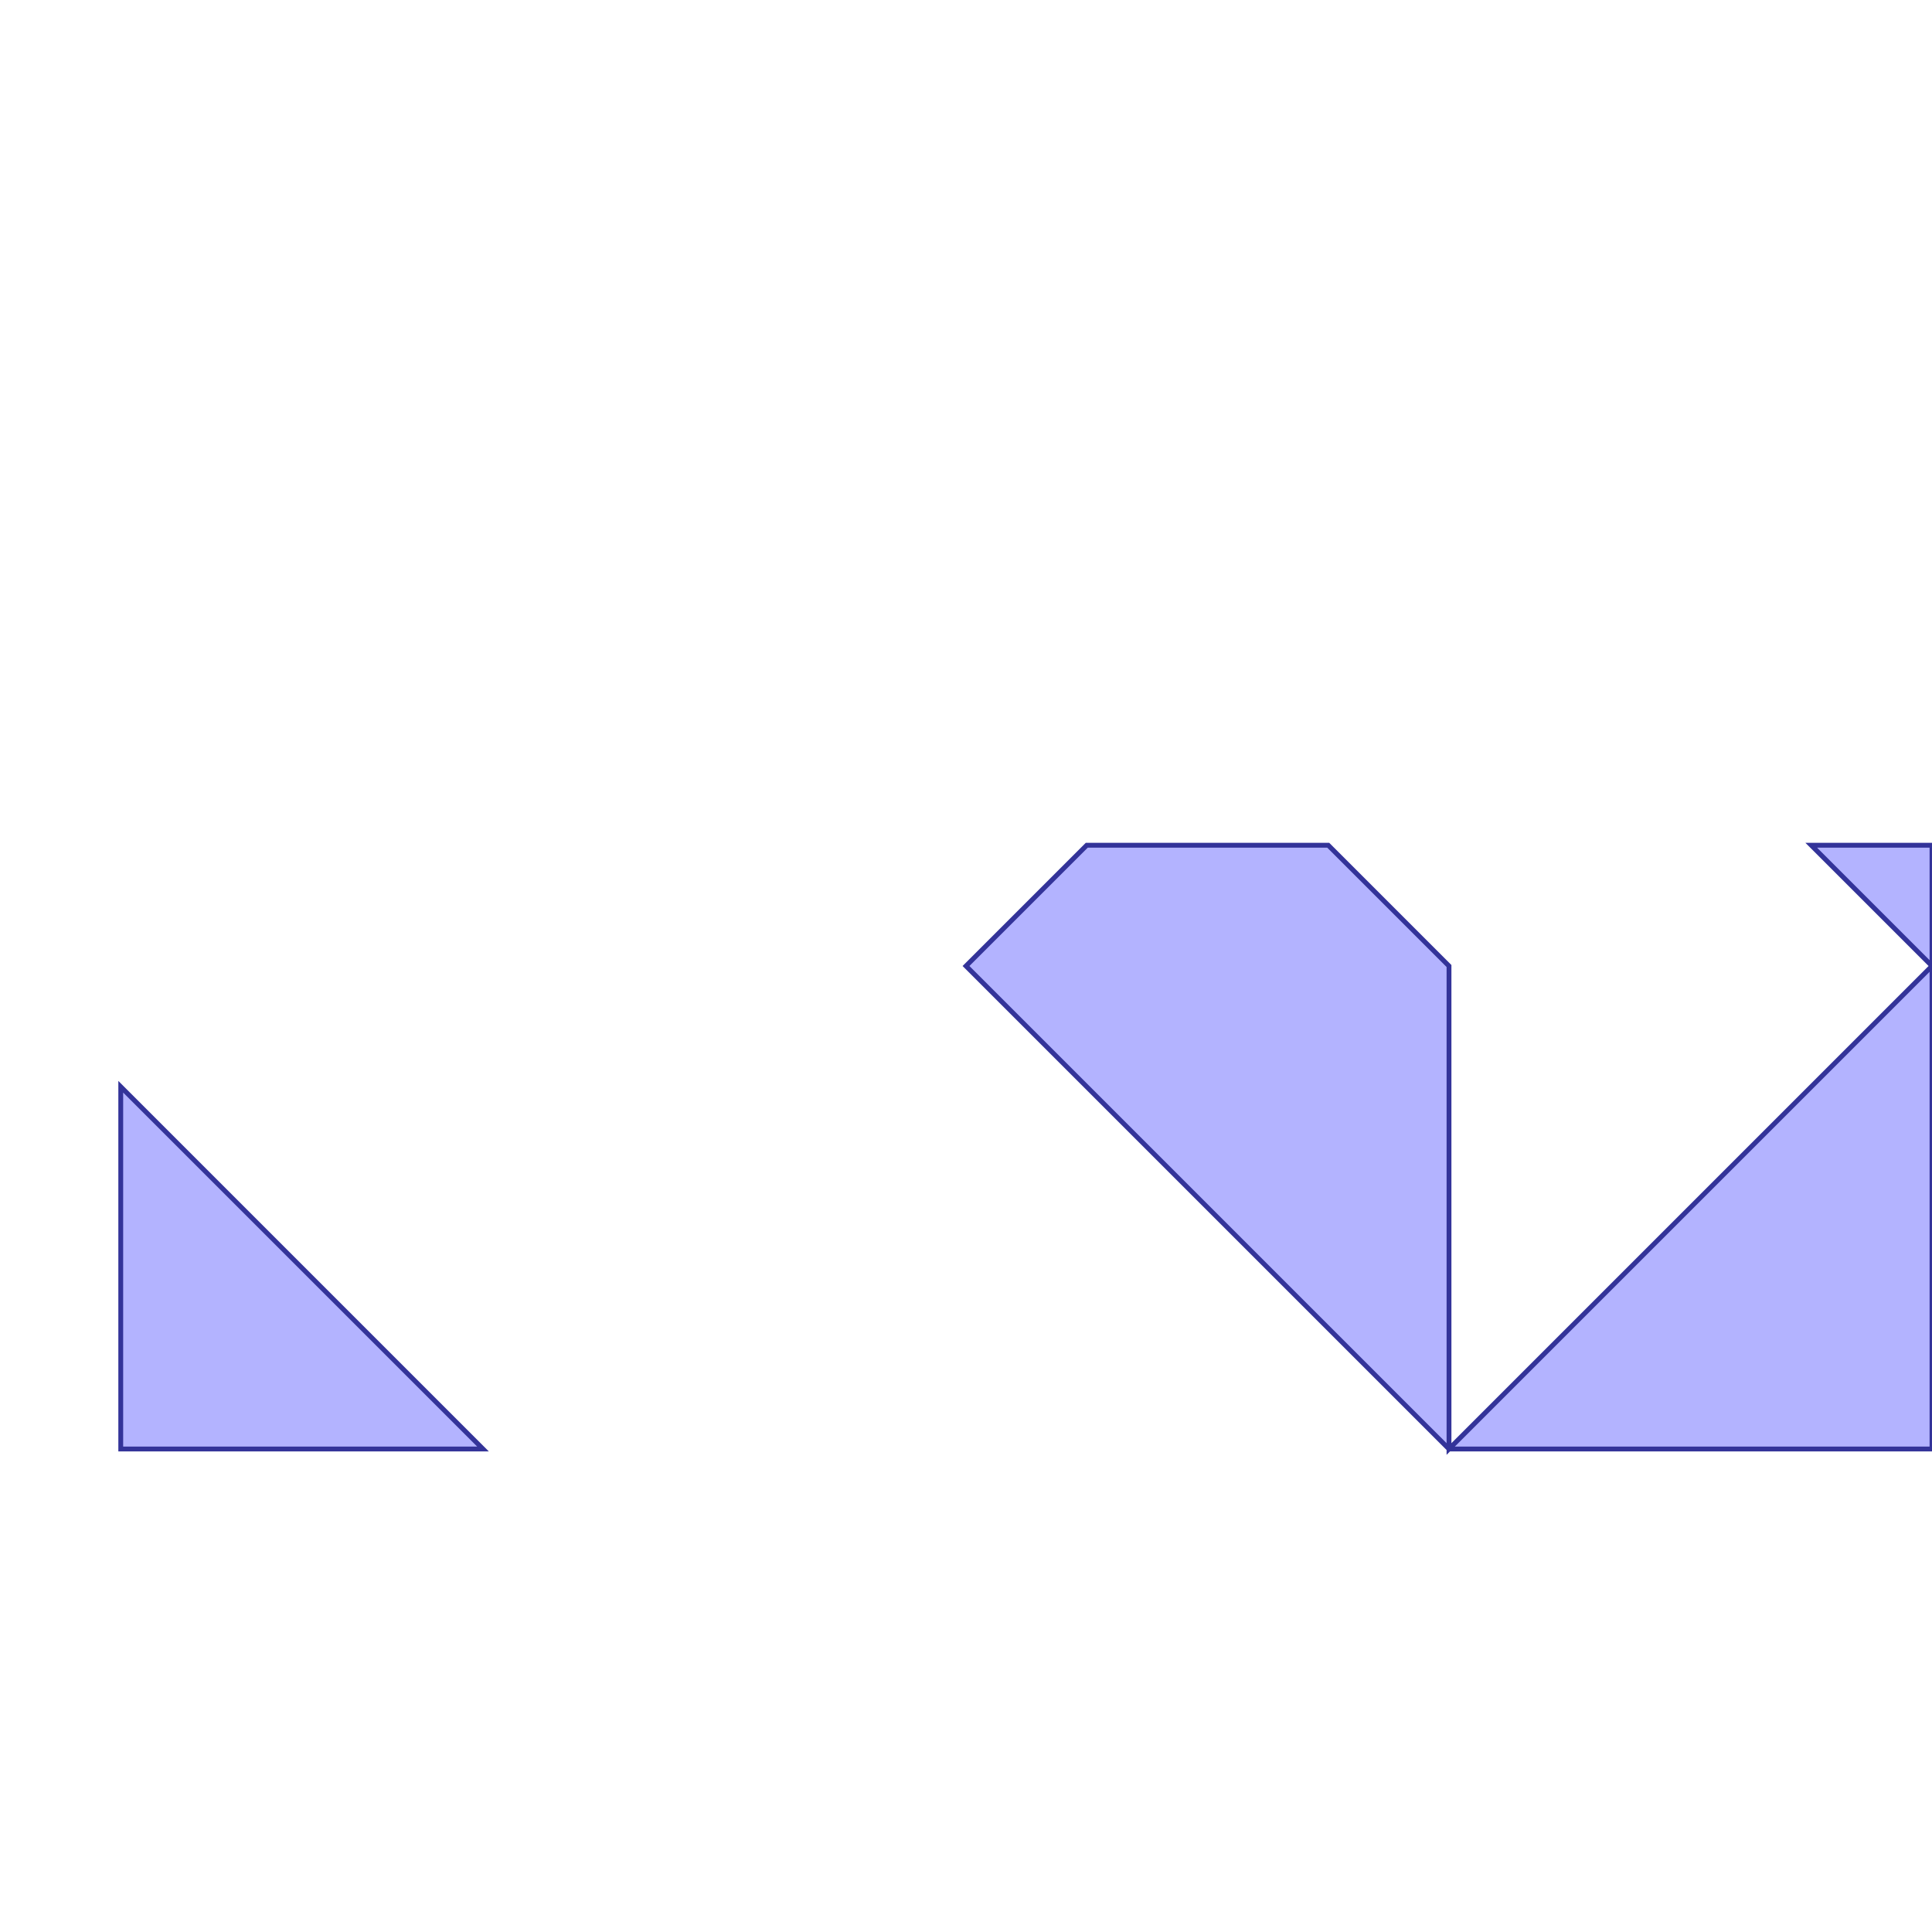 <?xml version="1.0" standalone="no"?>
<!DOCTYPE svg PUBLIC "-//W3C//DTD SVG 1.1//EN"
"http://www.w3.org/Graphics/SVG/1.1/DTD/svg11.dtd">
<svg  version="1.1" xmlns="http://www.w3.org/2000/svg" xmlns:xlink="http://www.w3.org/1999/xlink" viewBox="0 0 4 4">
<g title="A - B (CGAL Real)" fill-rule="evenodd">
<path d="M 0.25,2.25 L 1.0,3.0 L 0.25,3.0 L 0.25,2.25 z" style="fill-opacity:0.3;fill:rgb(0,0,255);stroke:rgb(51,51,153);stroke-width:0.01" />
<path d="M 2.25,1.75 L 2.75,1.75 L 3.0,2.0 L 3.0,3.0 L 4.0,2.0 L 3.75,1.75 L 4.0,1.75 L 4.0,2.0 L 4.0,3.0 L 3.0,3.0 L 2.0,2.0 L 2.25,1.75 z" style="fill-opacity:0.3;fill:rgb(0,0,255);stroke:rgb(51,51,153);stroke-width:0.01" />
</g></svg>